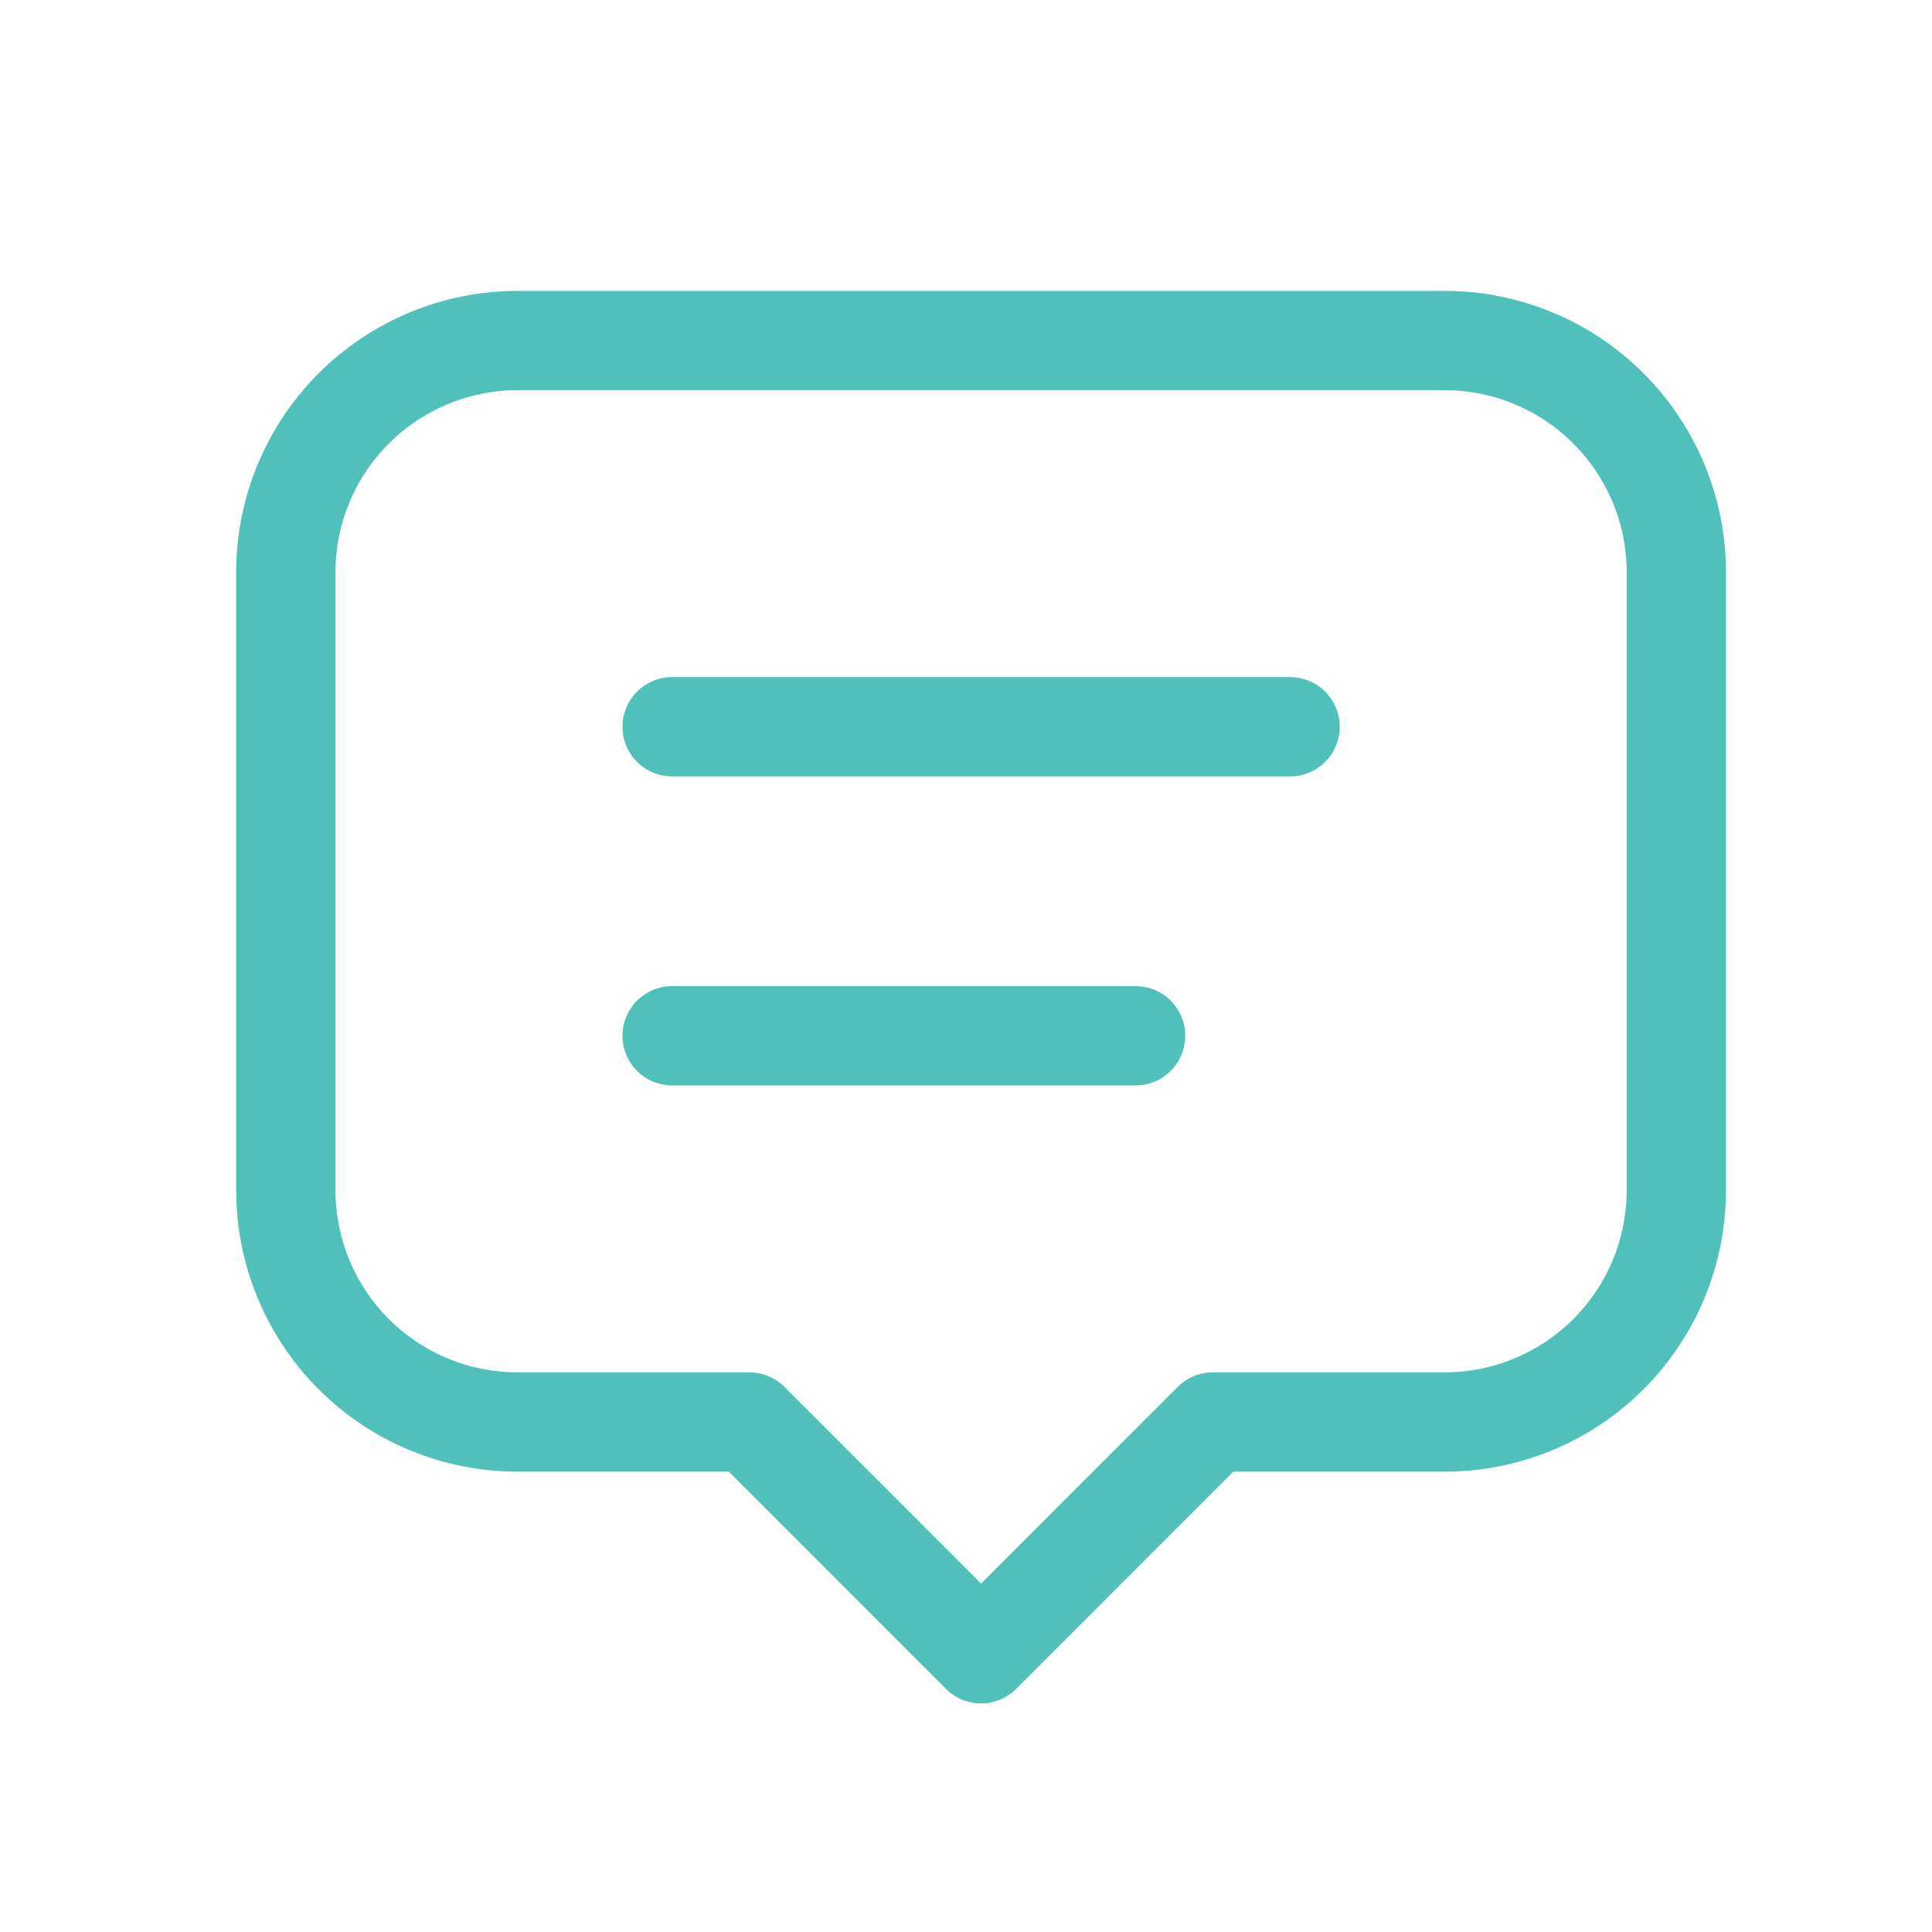 <svg width="35" height="35" viewBox="0 0 35 35" fill="none" xmlns="http://www.w3.org/2000/svg">
<g clip-path="url(#clip0_1105_1412)">
<path d="M12.176 13.166H23.371" stroke="#50C1BA" stroke-width="1.799" stroke-linecap="round" stroke-linejoin="round"/>
<path d="M12.176 18.764H20.572" stroke="#50C1BA" stroke-width="1.799" stroke-linecap="round" stroke-linejoin="round"/>
<path d="M13.575 25.761H9.377C8.263 25.761 7.195 25.319 6.408 24.532C5.621 23.744 5.178 22.676 5.178 21.563V10.367C5.178 9.254 5.621 8.186 6.408 7.399C7.195 6.612 8.263 6.169 9.377 6.169H26.17C27.283 6.169 28.351 6.612 29.138 7.399C29.926 8.186 30.368 9.254 30.368 10.367V21.563C30.368 22.676 29.926 23.744 29.138 24.532C28.351 25.319 27.283 25.761 26.17 25.761H21.971L17.773 29.96L13.575 25.761Z" stroke="#50C1BA" stroke-width="1.799" stroke-linecap="round" stroke-linejoin="round"/>
</g>
<defs>
<clipPath id="clip0_1105_1412">
<rect width="33.586" height="33.586" fill="white" transform="translate(0.98 0.571)"/>
</clipPath>
</defs>
</svg>
